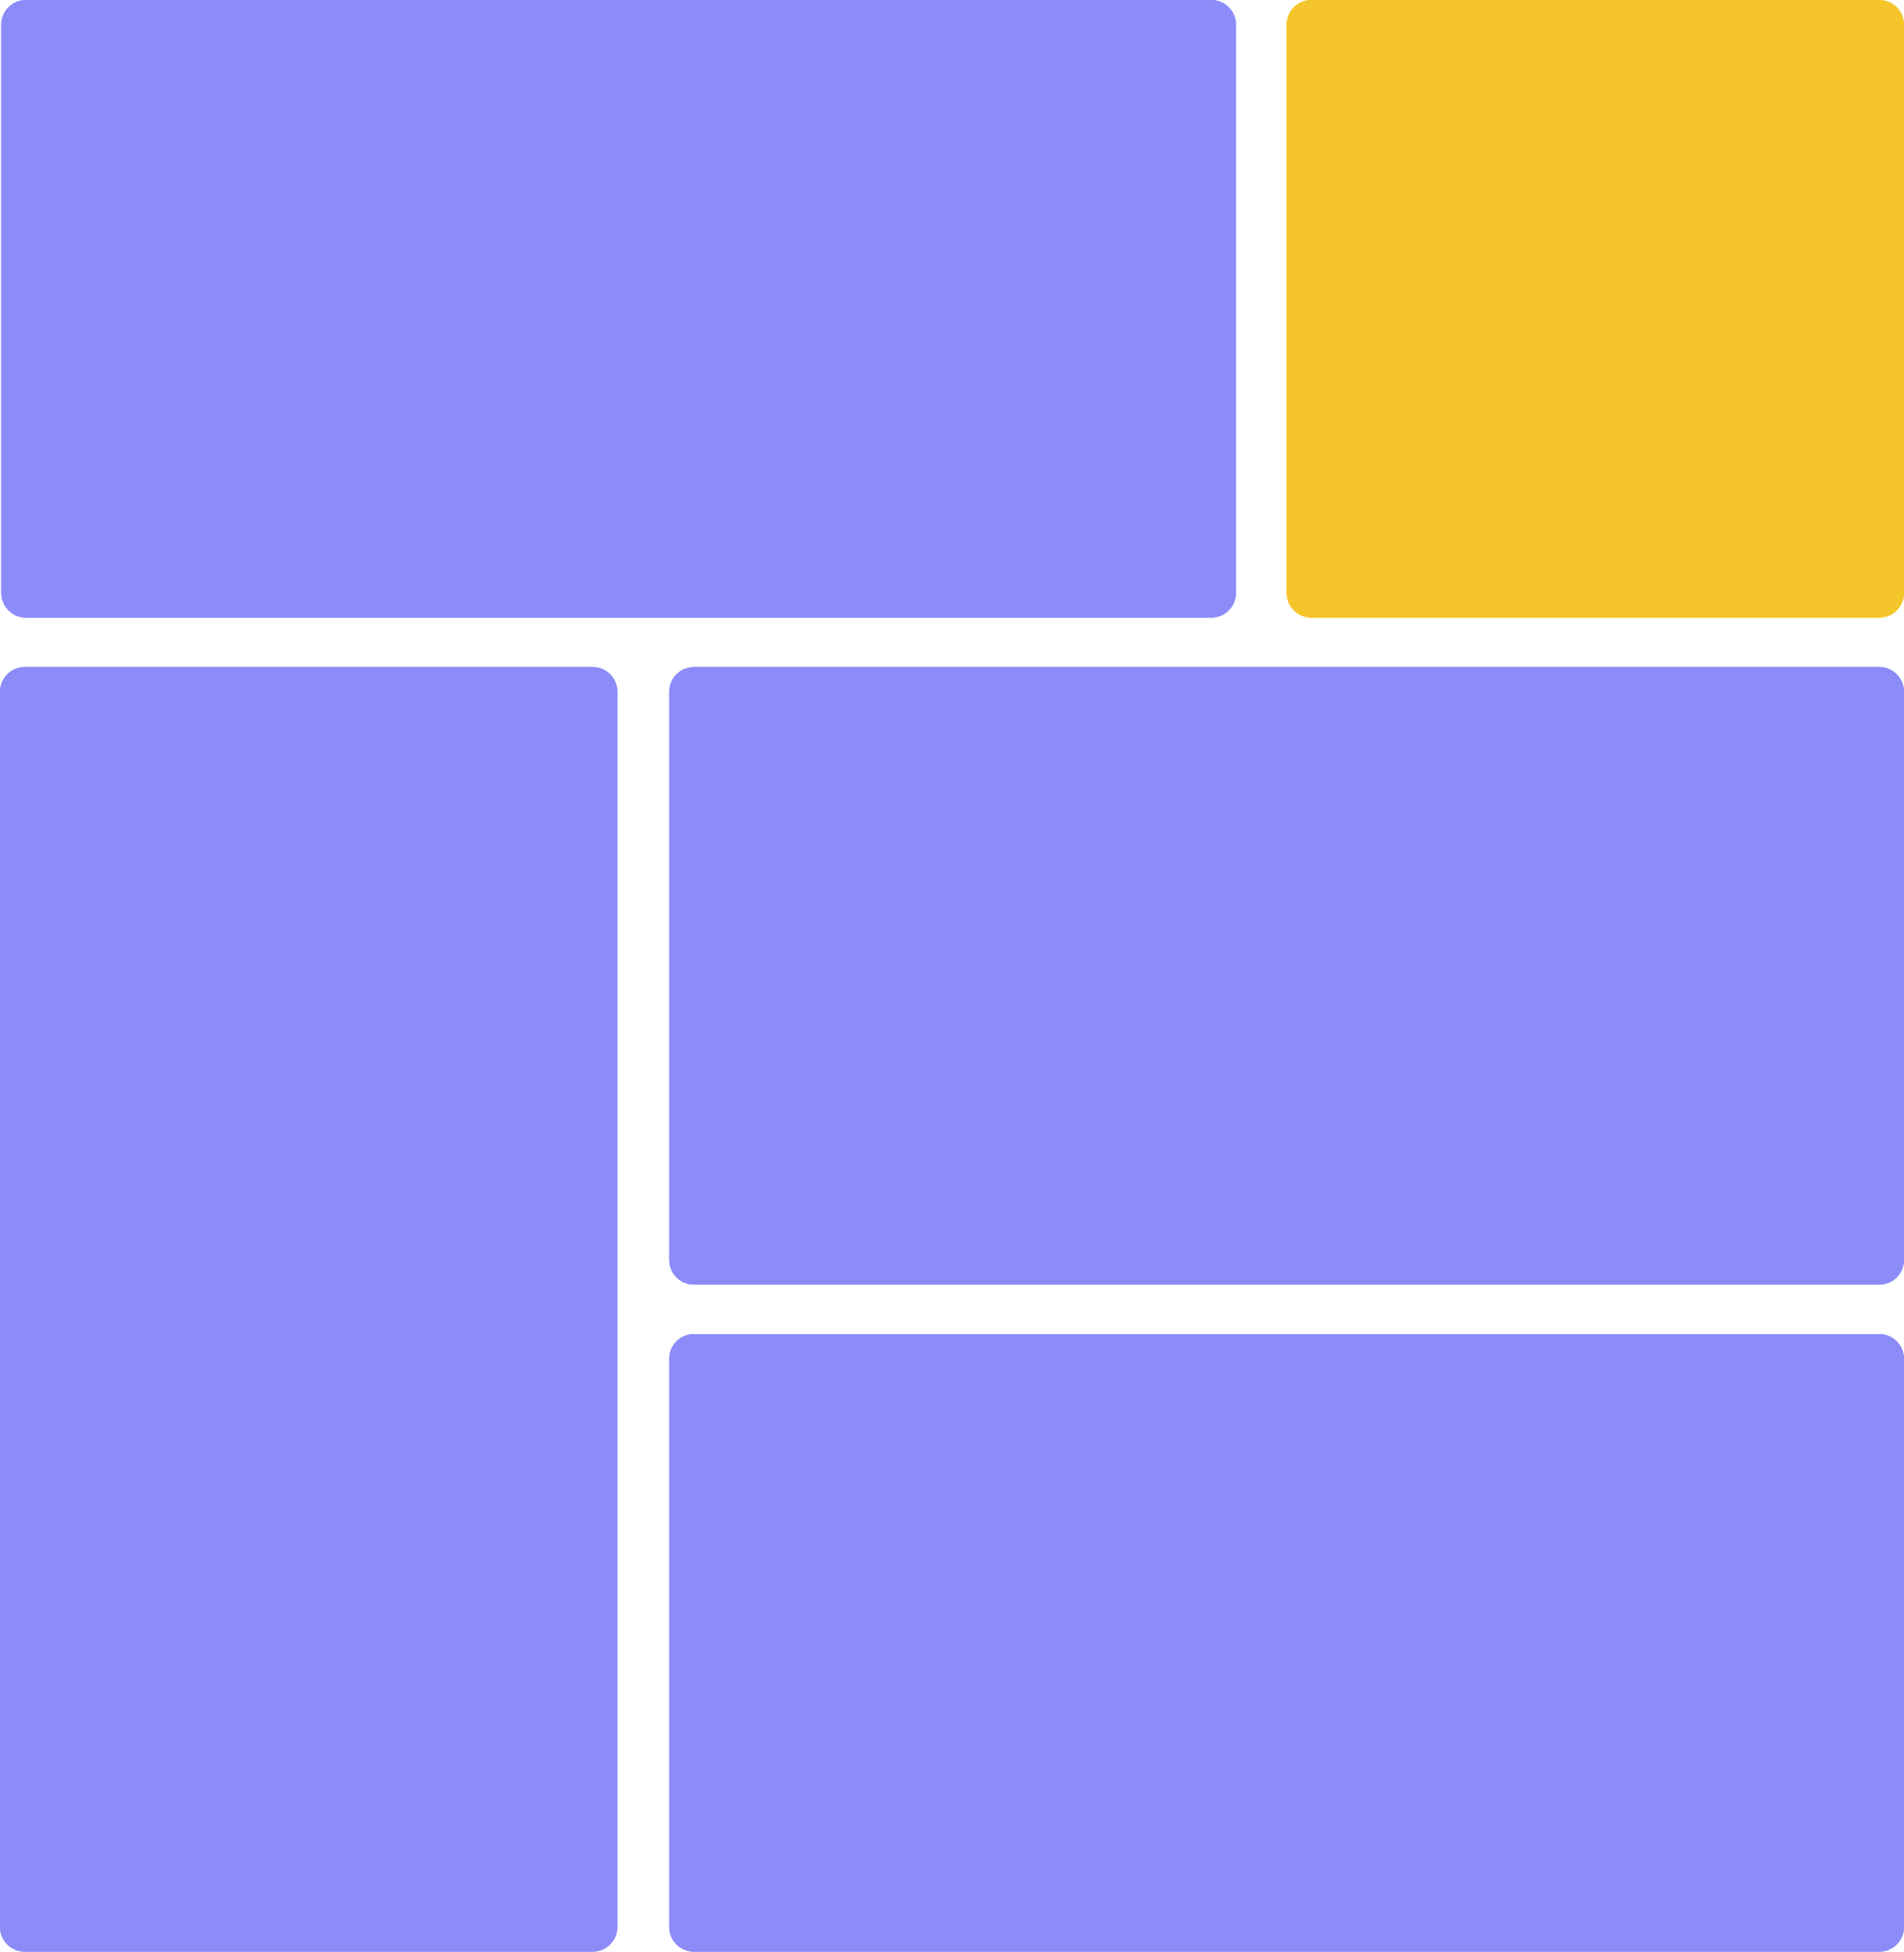 <svg width="771" height="790" viewBox="0 0 771 790" fill="none" xmlns="http://www.w3.org/2000/svg">
<path d="M0.5 10C0.5 4.477 4.977 0 10.5 0H490.5C496.023 0 500.5 4.477 500.5 10V240C500.5 245.523 496.023 250 490.5 250H10.5C4.977 250 0.5 245.523 0.5 240V10Z" fill="#8C8CF9"/>
<path d="M0.5 10C0.5 4.477 4.977 0 10.5 0H490.5C496.023 0 500.5 4.477 500.5 10V240C500.5 245.523 496.023 250 490.5 250H10.5C4.977 250 0.5 245.523 0.5 240V10Z" fill="#8C8CF9"/>
<path d="M271 280C271 274.477 275.477 270 281 270H761C766.523 270 771 274.477 771 280V510C771 515.523 766.523 520 761 520H281C275.477 520 271 515.523 271 510V280Z" fill="#8C8CF9"/>
<path d="M271 280C271 274.477 275.477 270 281 270H761C766.523 270 771 274.477 771 280V510C771 515.523 766.523 520 761 520H281C275.477 520 271 515.523 271 510V280Z" fill="#8C8CF9"/>
<path d="M521 10C521 4.477 525.477 0 531 0H761C766.523 0 771 4.477 771 10V240C771 245.523 766.523 250 761 250H531C525.477 250 521 245.523 521 240V10Z" fill="#F5C62C"/>
<path d="M521 10C521 4.477 525.477 0 531 0H761C766.523 0 771 4.477 771 10V240C771 245.523 766.523 250 761 250H531C525.477 250 521 245.523 521 240V10Z" fill="#F5C62C"/>
<path d="M0 280C0 274.477 4.477 270 10 270H240C245.523 270 250 274.477 250 280V780C250 785.523 245.523 790 240 790H10C4.477 790 0 785.523 0 780V280Z" fill="#8C8CF9"/>
<path d="M0 280C0 274.477 4.477 270 10 270H240C245.523 270 250 274.477 250 280V780C250 785.523 245.523 790 240 790H10C4.477 790 0 785.523 0 780V280Z" fill="#8C8CF9"/>
<path d="M271 550C271 544.477 275.477 540 281 540H761C766.523 540 771 544.477 771 550V780C771 785.523 766.523 790 761 790H281C275.477 790 271 785.523 271 780V550Z" fill="#8C8CF9"/>
<path d="M271 550C271 544.477 275.477 540 281 540H761C766.523 540 771 544.477 771 550V780C771 785.523 766.523 790 761 790H281C275.477 790 271 785.523 271 780V550Z" fill="#8C8CF9"/>
</svg>
